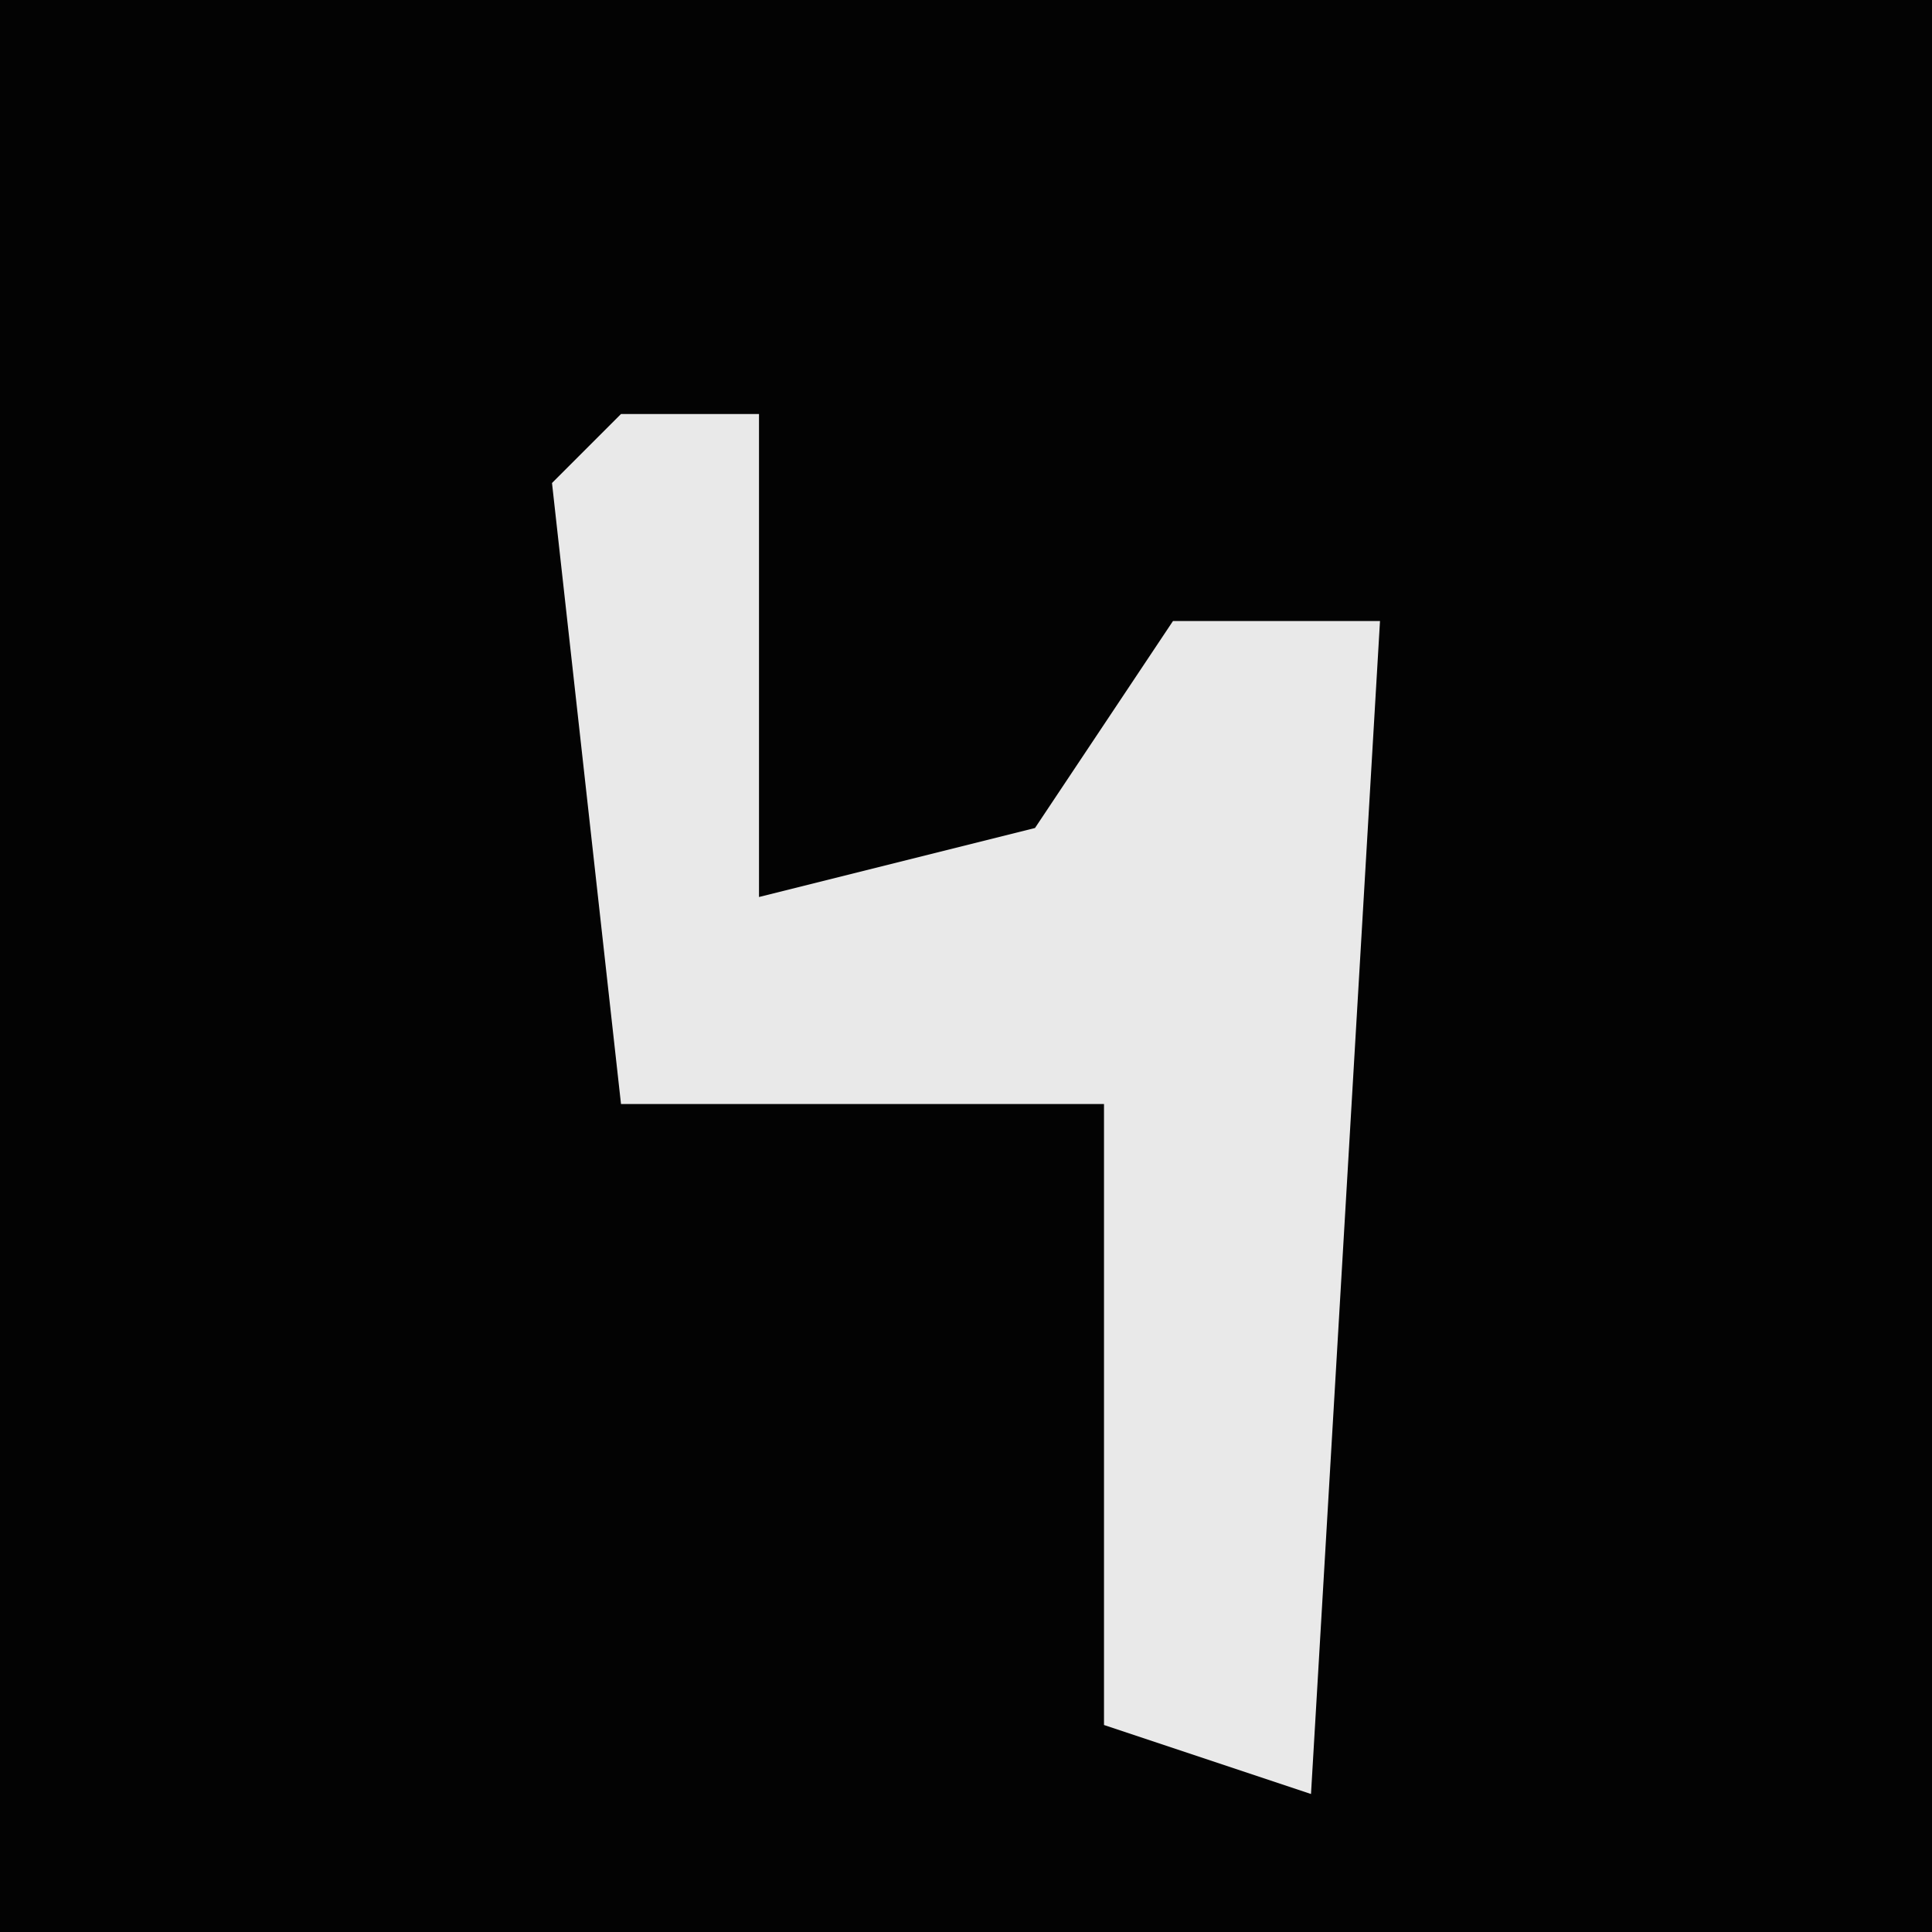 <?xml version="1.0" encoding="UTF-8"?>
<svg version="1.1" xmlns="http://www.w3.org/2000/svg" width="28" height="28">
<path d="M0,0 L28,0 L28,28 L0,28 Z " fill="#030303" transform="translate(0,0)"/>
<path d="M0,0 L2,0 L2,7 L6,6 L8,3 L11,3 L10,20 L7,19 L7,10 L0,10 L-1,1 Z " fill="#E9E9E9" transform="translate(9,6)"/>
</svg>
